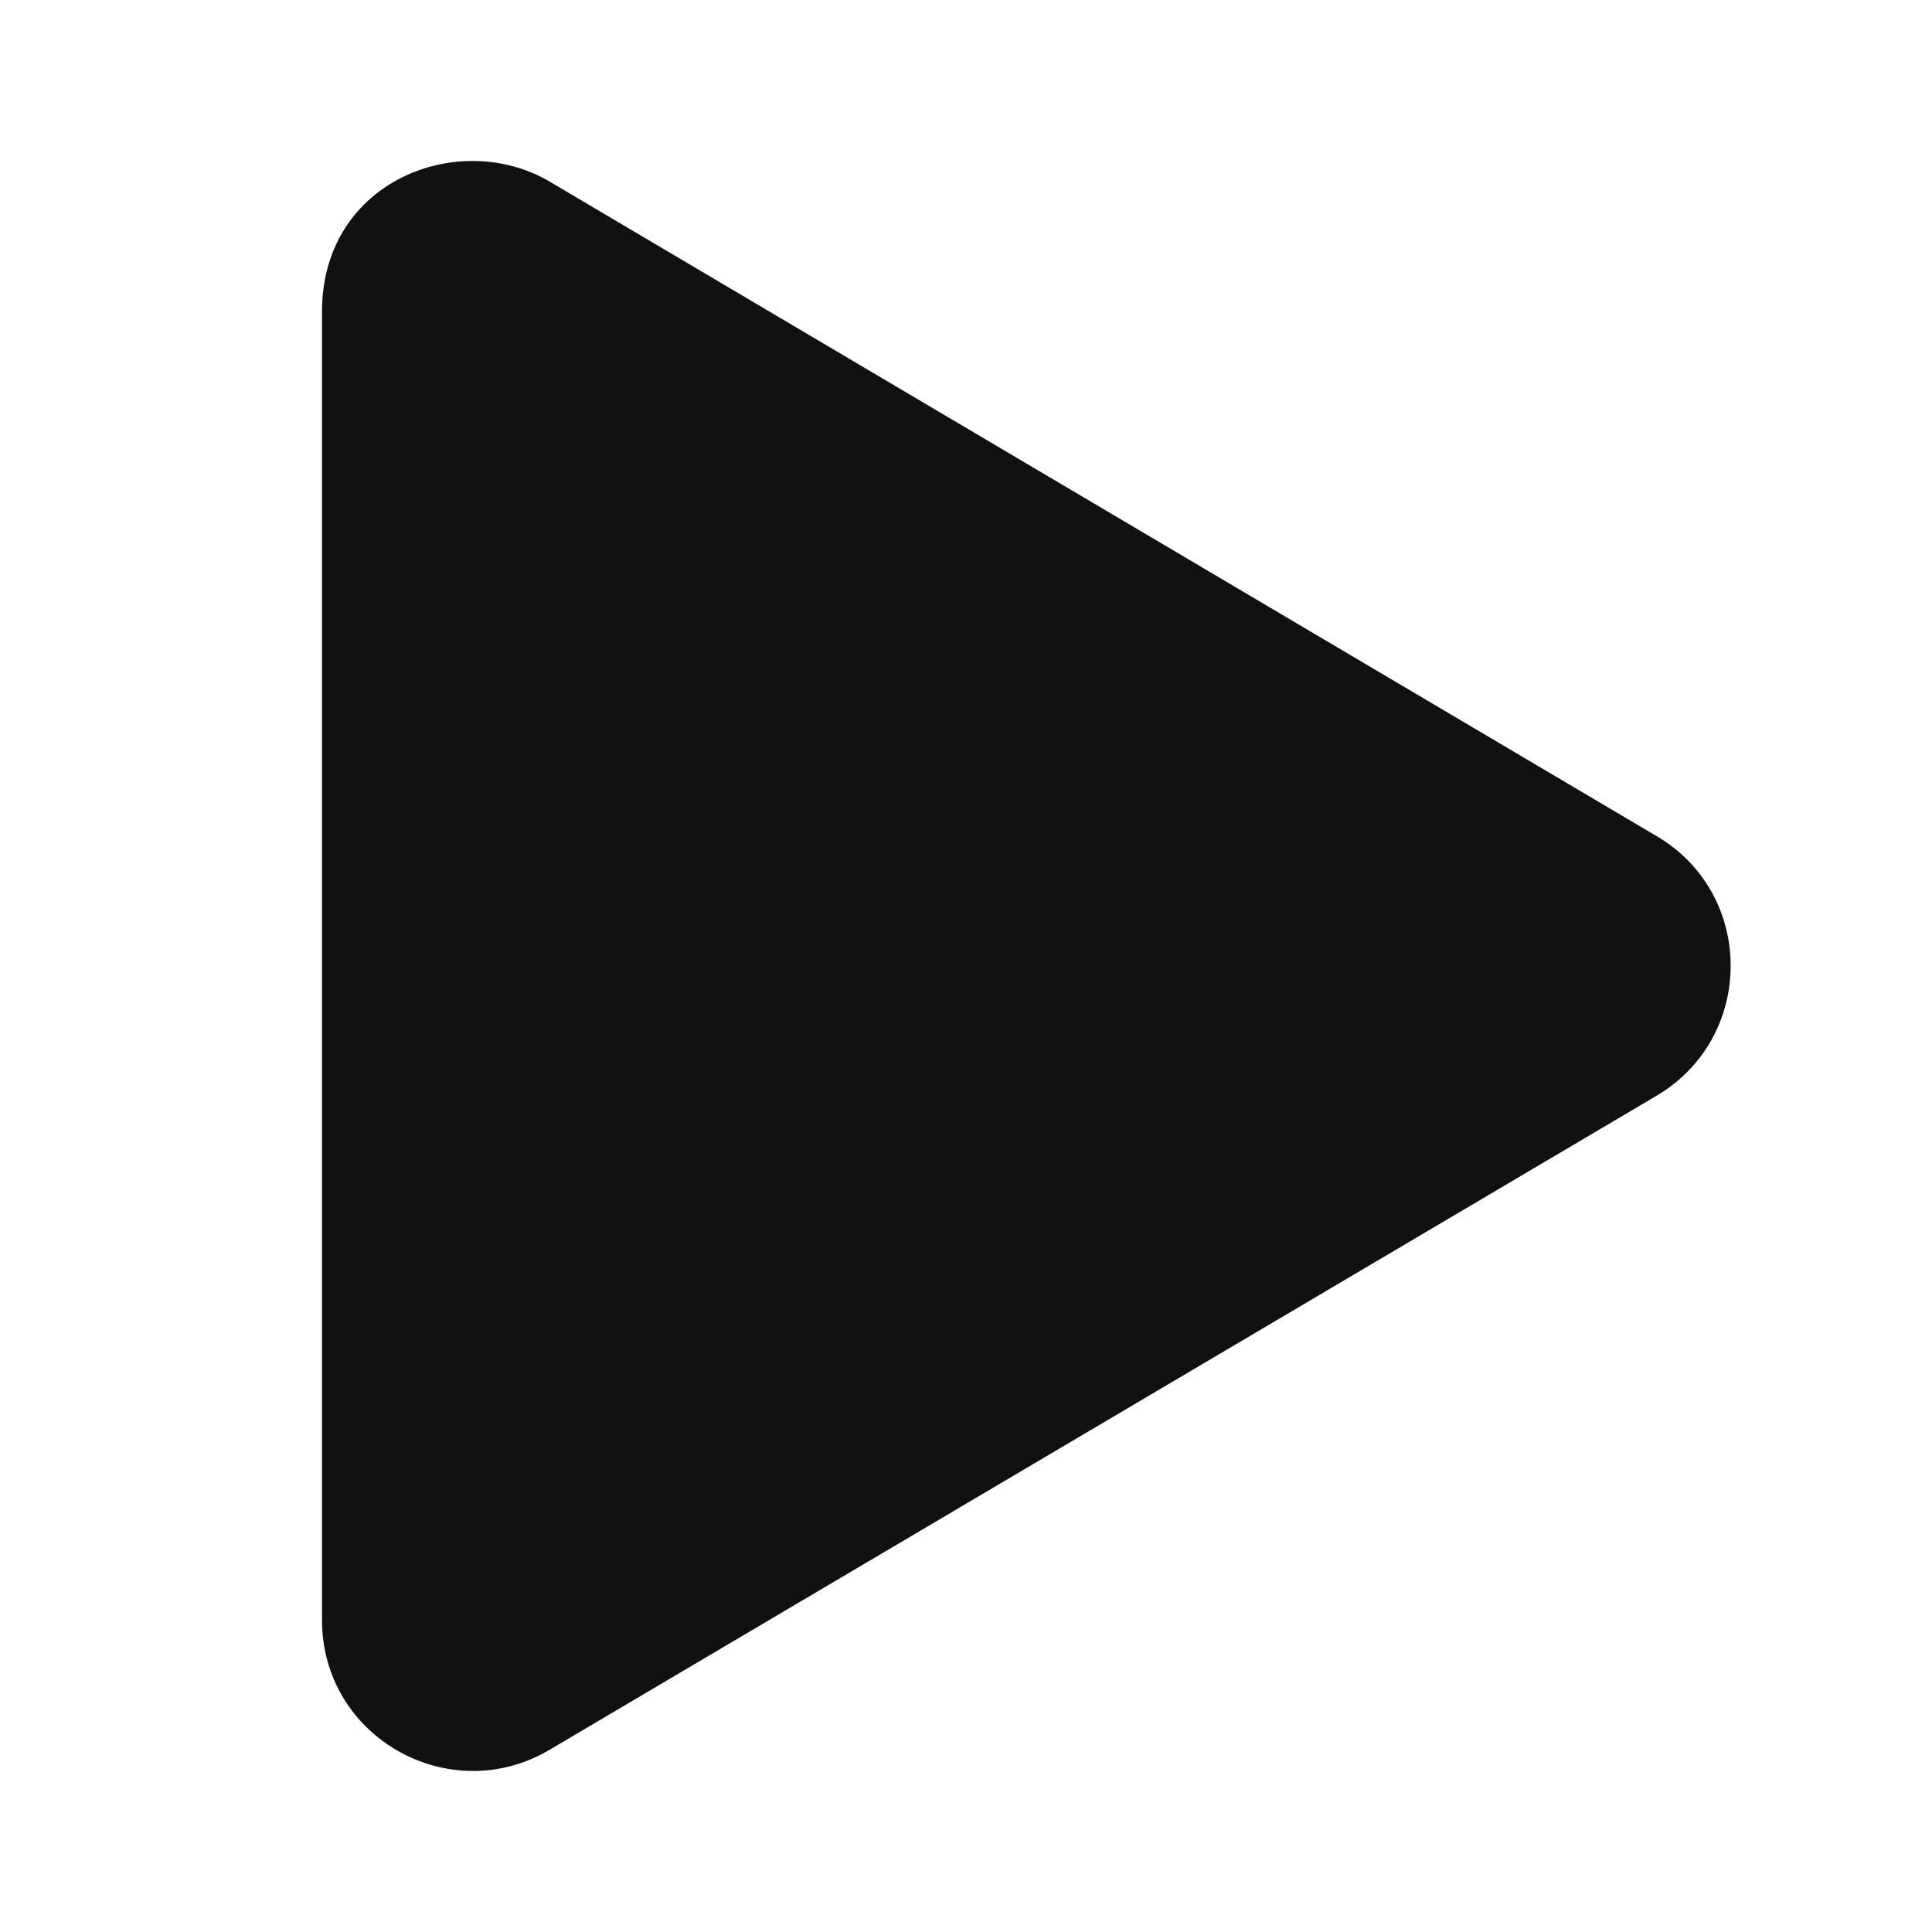<svg width="12" height="12" viewBox="0 0 12 12" fill="none" xmlns="http://www.w3.org/2000/svg">
<path d="M10.289 5.193L3.414 1.128C2.855 0.798 2 1.119 2 1.935V10.062C2 10.794 2.795 11.235 3.414 10.868L10.289 6.806C10.902 6.444 10.904 5.554 10.289 5.193Z" fill="#111111"/>
</svg>
